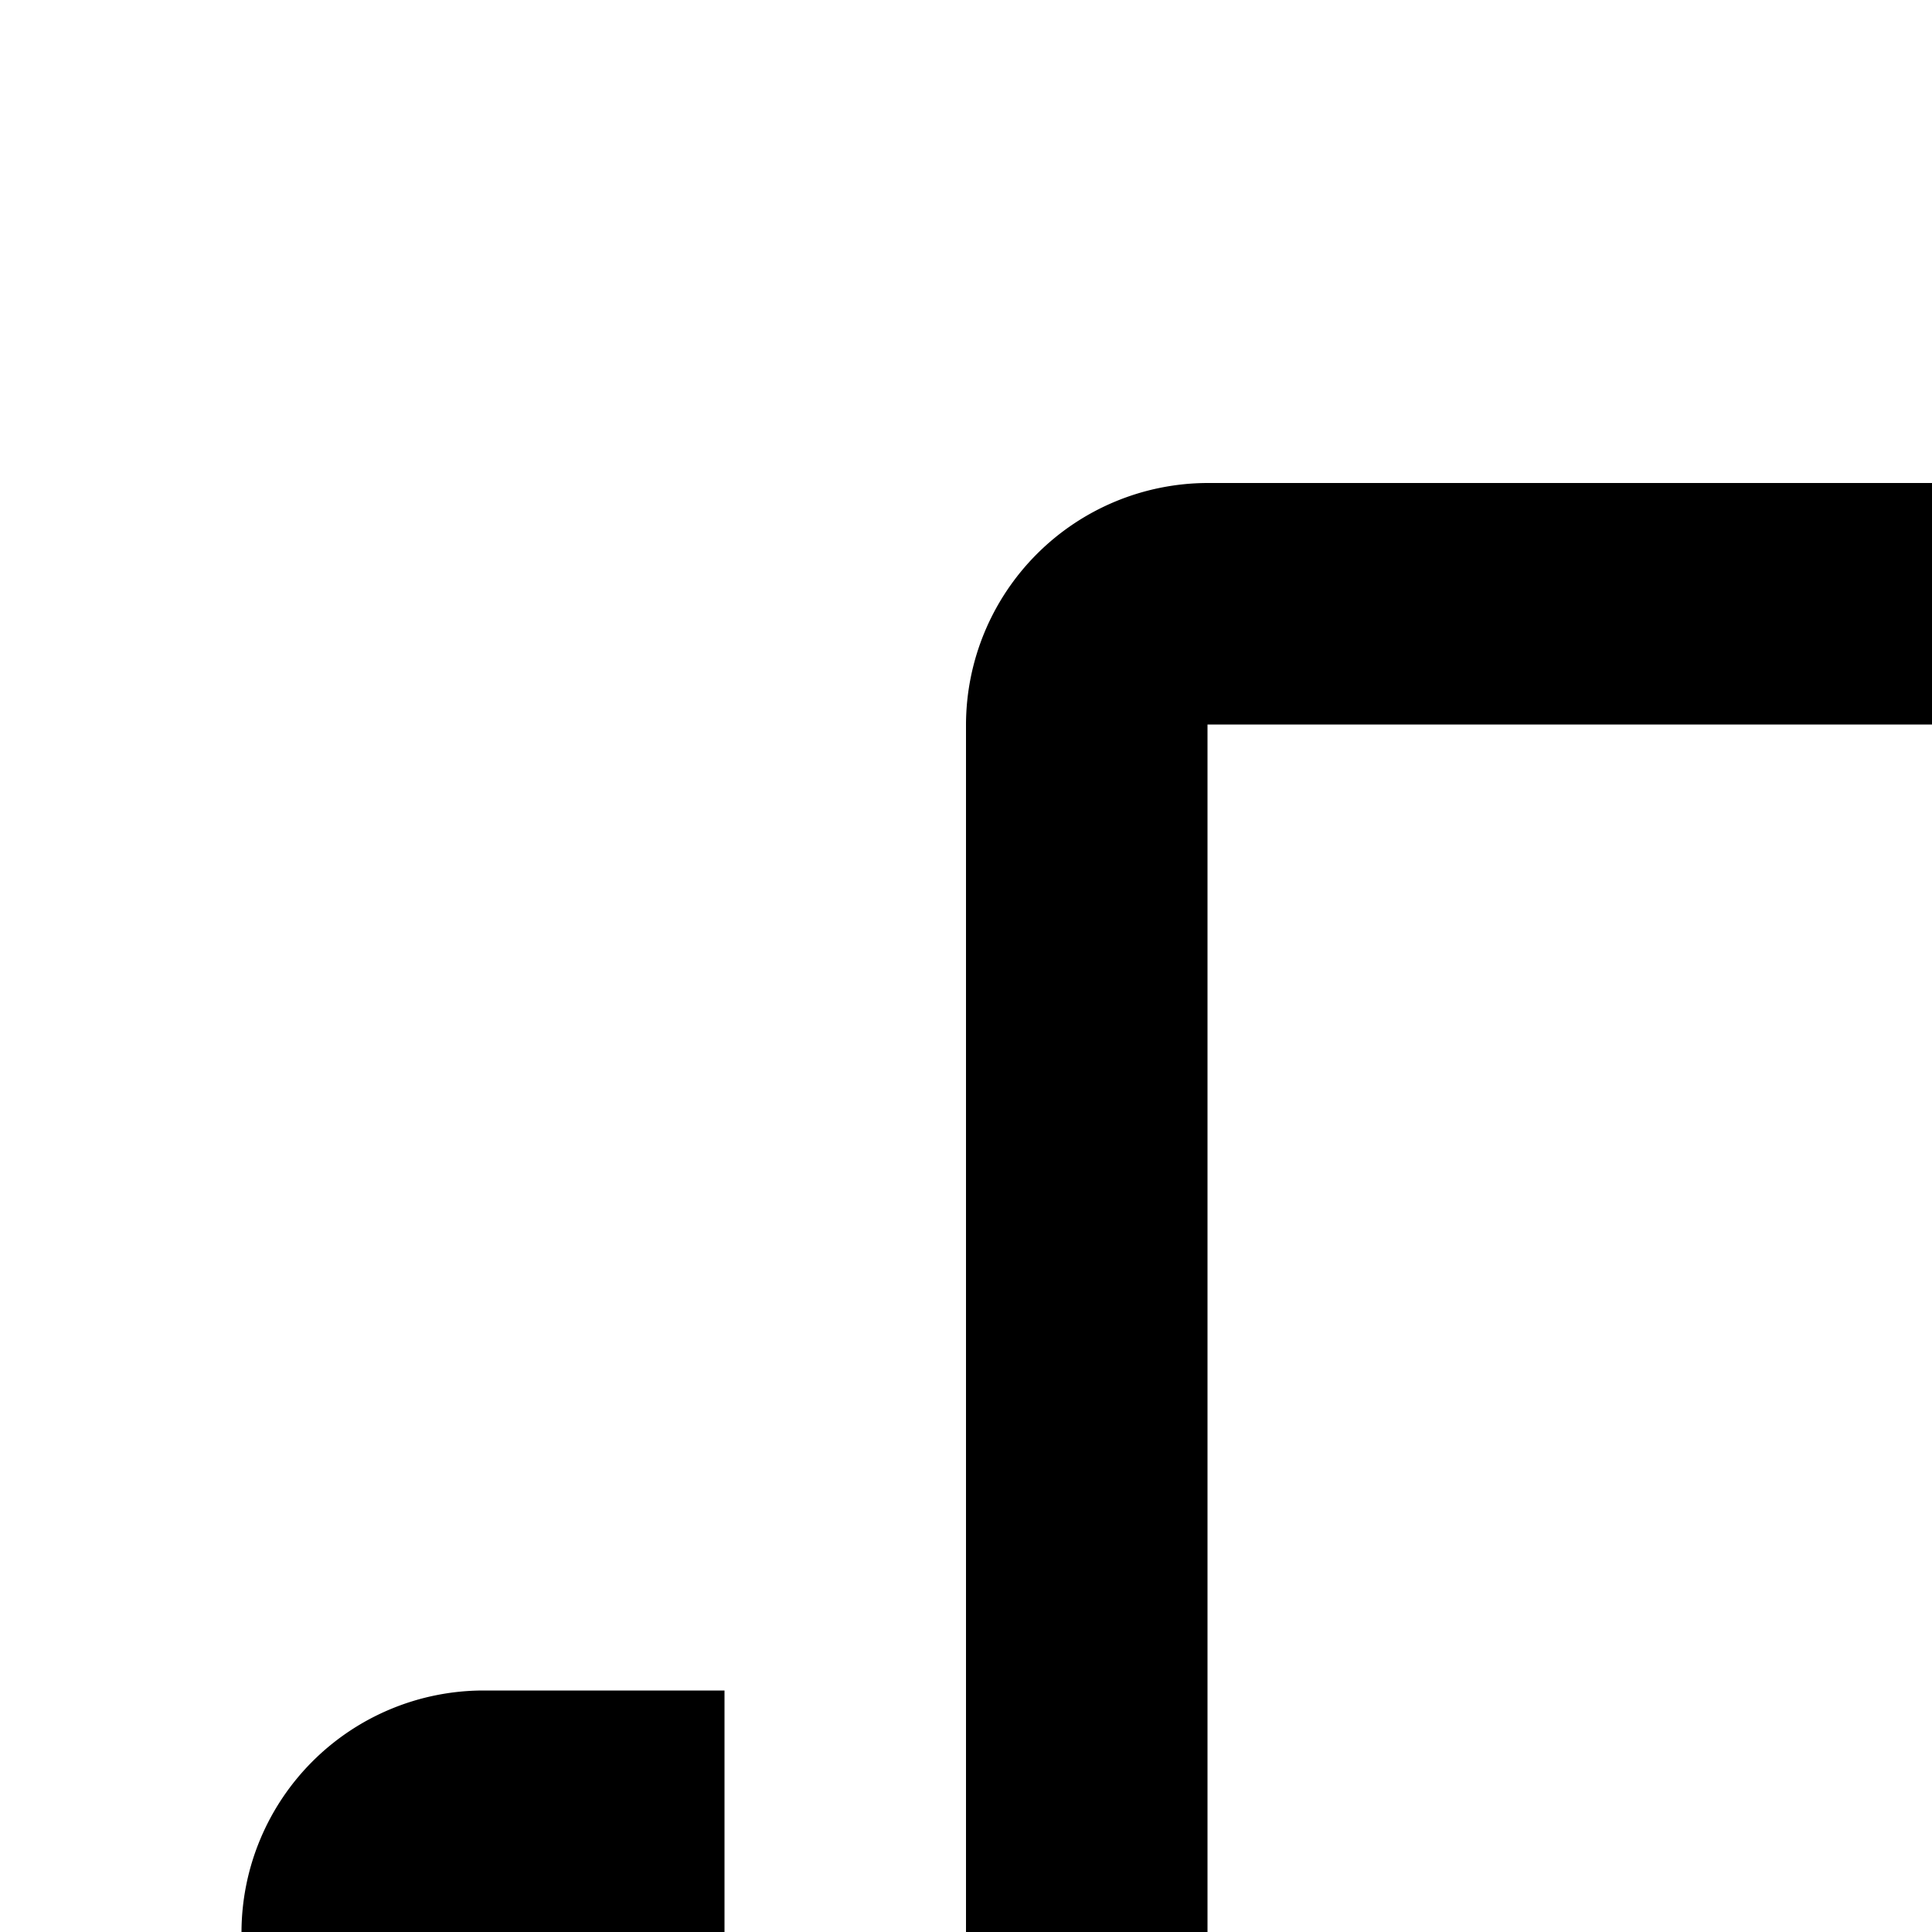 <svg xmlns="http://www.w3.org/2000/svg" viewBox="0 0 16 16"><path d="M28,4H10A2.006,2.006,0,0,0,8,6V20a2.006,2.006,0,0,0,2,2H28a2.006,2.006,0,0,0,2-2V6A2.006,2.006,0,0,0,28,4Zm0,16H10V6H28Z"/><path d="M18,26H4V16H6V14H4a2.006,2.006,0,0,0-2,2V26a2.006,2.006,0,0,0,2,2H18a2.006,2.006,0,0,0,2-2V24H18Z"/></svg>